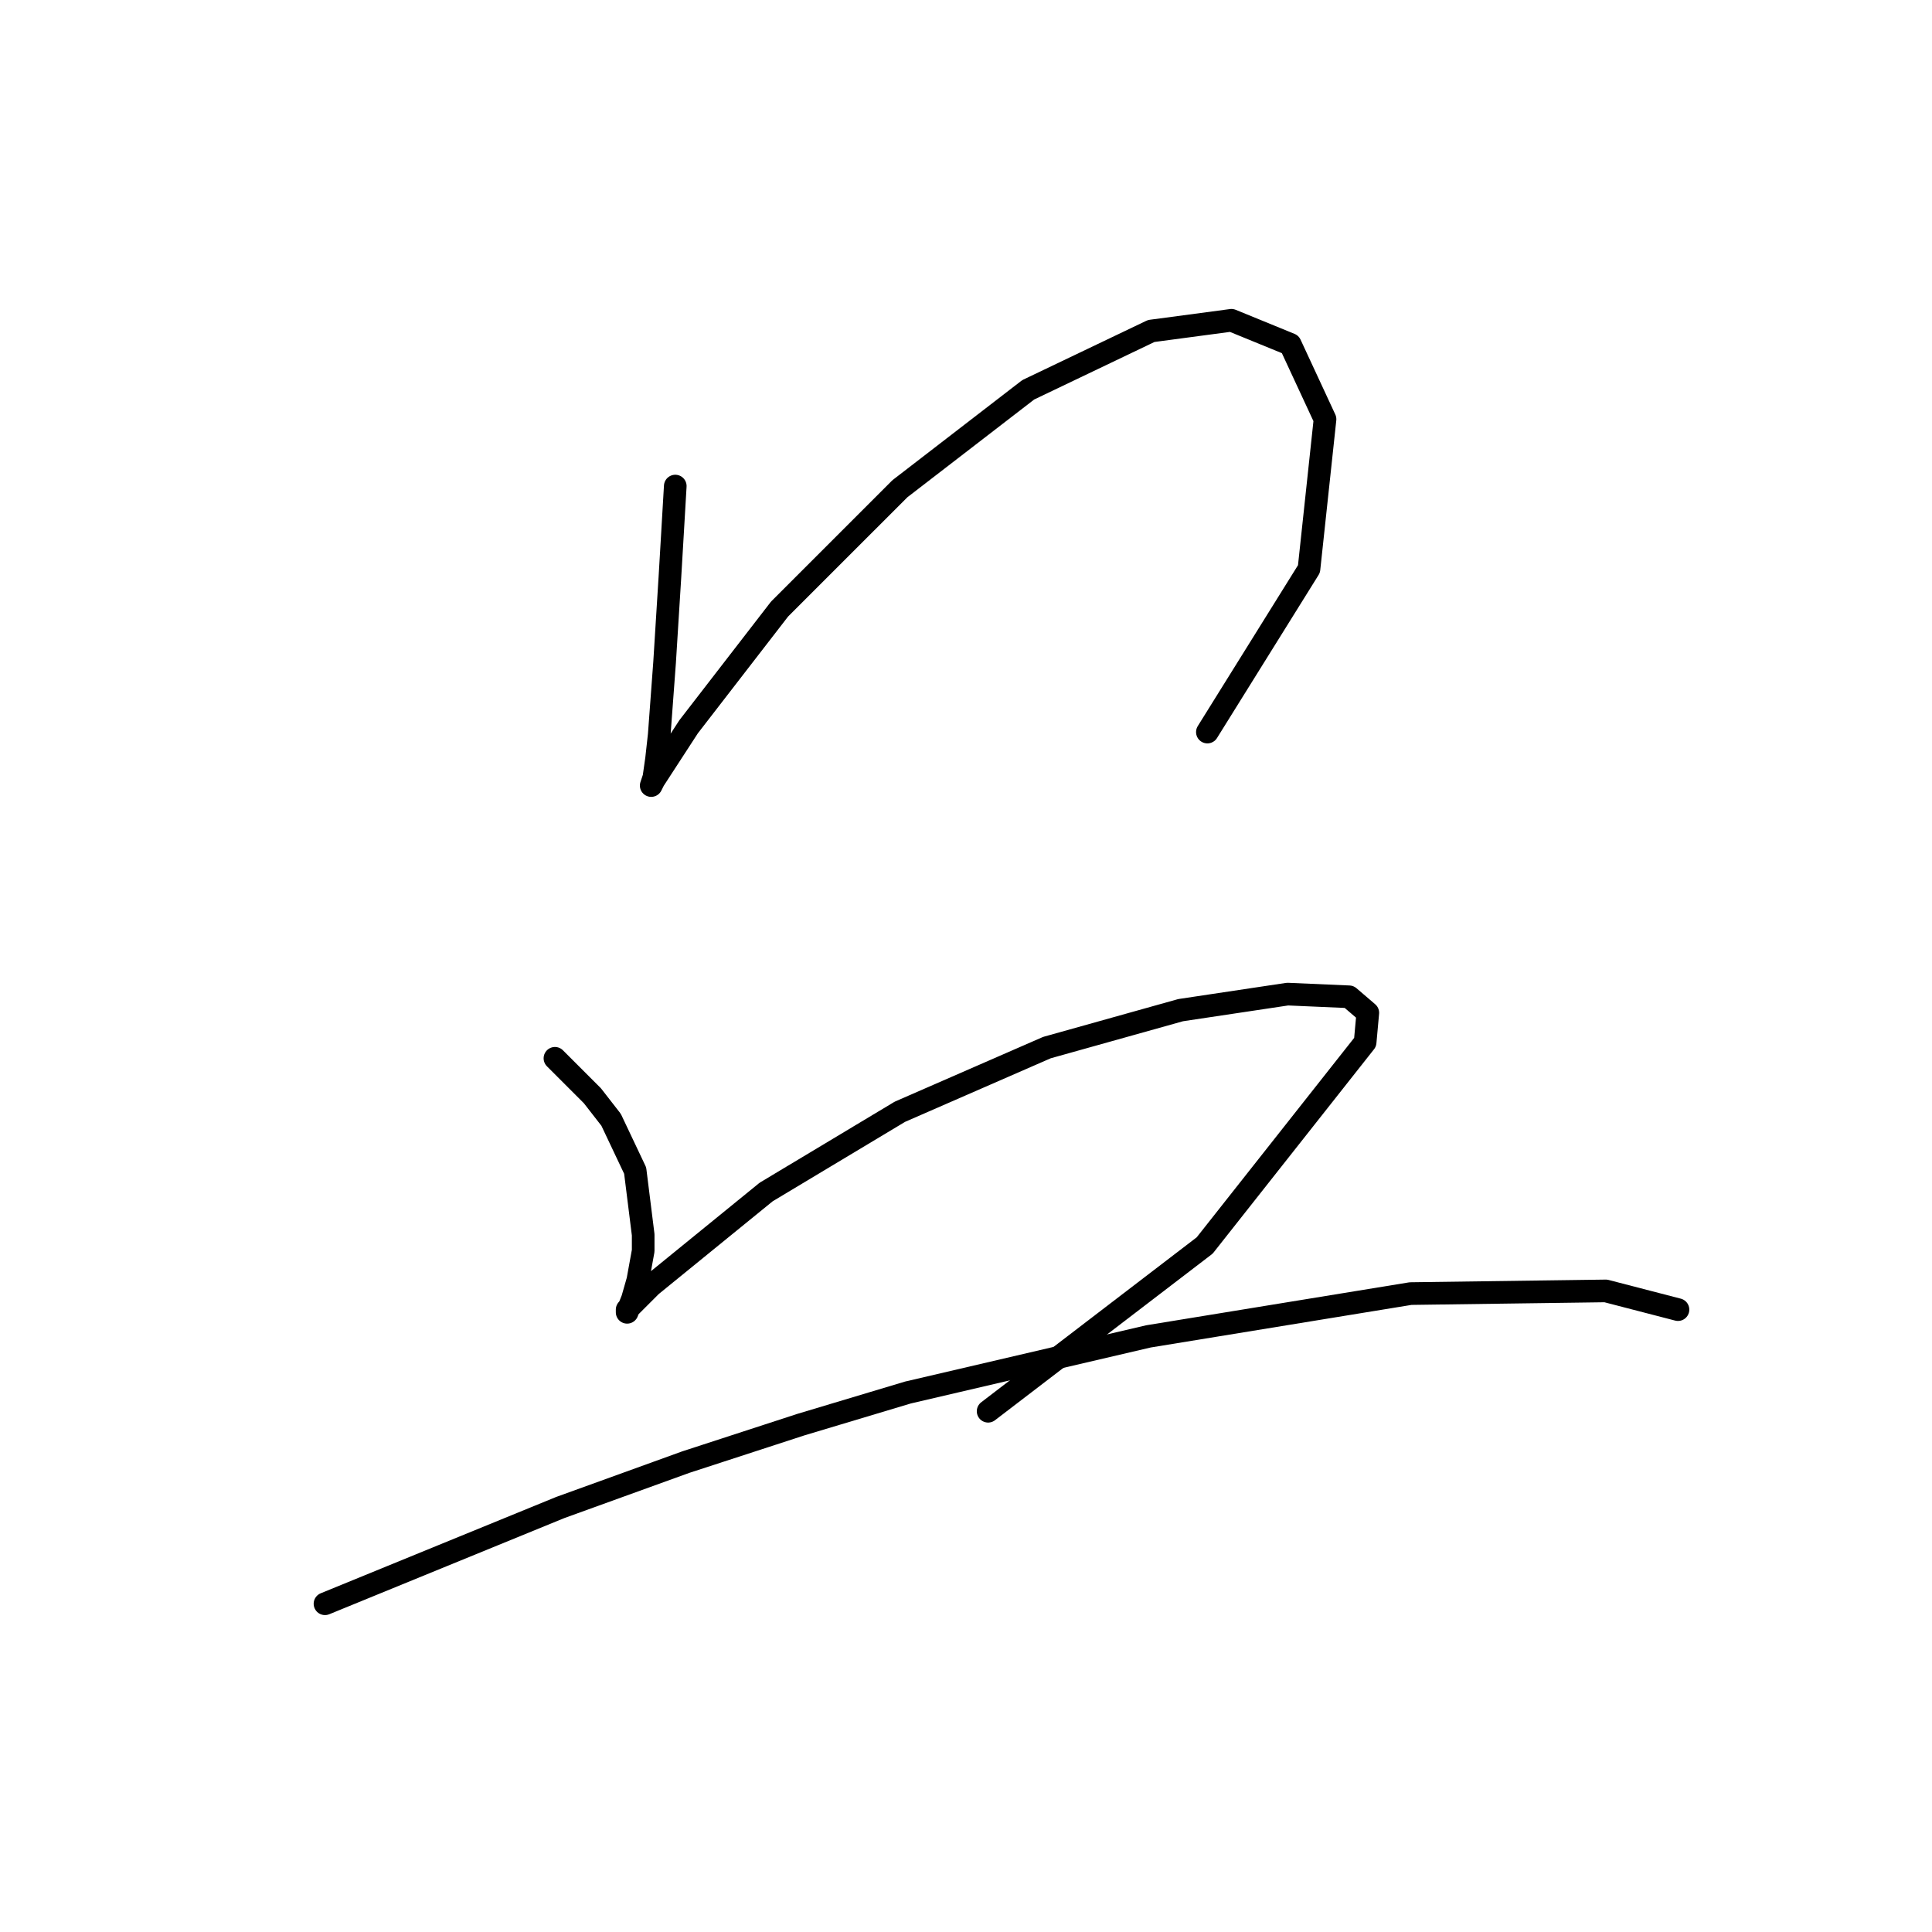 <?xml version="1.0" standalone="no"?>
    <svg width="256" height="256" xmlns="http://www.w3.org/2000/svg" version="1.1">
    <polyline stroke="black" stroke-width="3" stroke-linecap="round" fill="transparent" stroke-linejoin="round" points="89.477 64.407 89.123 70.431 88.768 76.454 88.06 87.792 87.351 97.358 86.997 100.547 86.643 103.027 86.288 104.09 86.643 103.381 91.248 96.295 103.295 80.705 119.239 64.762 136.245 51.652 152.543 43.858 163.172 42.44 170.967 45.629 175.573 55.55 173.447 75.391 159.984 97.003 159.984 97.003 " />
        <polyline stroke="black" stroke-width="3" stroke-linecap="round" fill="transparent" stroke-linejoin="round" points="73.533 140.229 76.013 142.709 78.493 145.189 80.974 148.378 84.162 155.109 85.225 163.613 85.225 165.739 84.517 169.636 83.808 172.116 83.099 173.888 83.099 173.533 84.162 172.47 86.288 170.345 101.523 157.944 119.239 147.315 138.725 138.811 156.441 133.851 170.613 131.725 178.762 132.08 181.242 134.205 180.888 138.103 159.629 165.03 130.931 186.997 130.931 186.997 " />
        <polyline stroke="black" stroke-width="3" stroke-linecap="round" fill="transparent" stroke-linejoin="round" points="43.063 212.507 58.652 206.129 74.242 199.752 90.894 193.729 106.129 188.768 120.301 184.517 152.189 177.076 186.911 171.407 212.775 171.053 222.341 173.533 222.341 173.533 " />
        </svg>